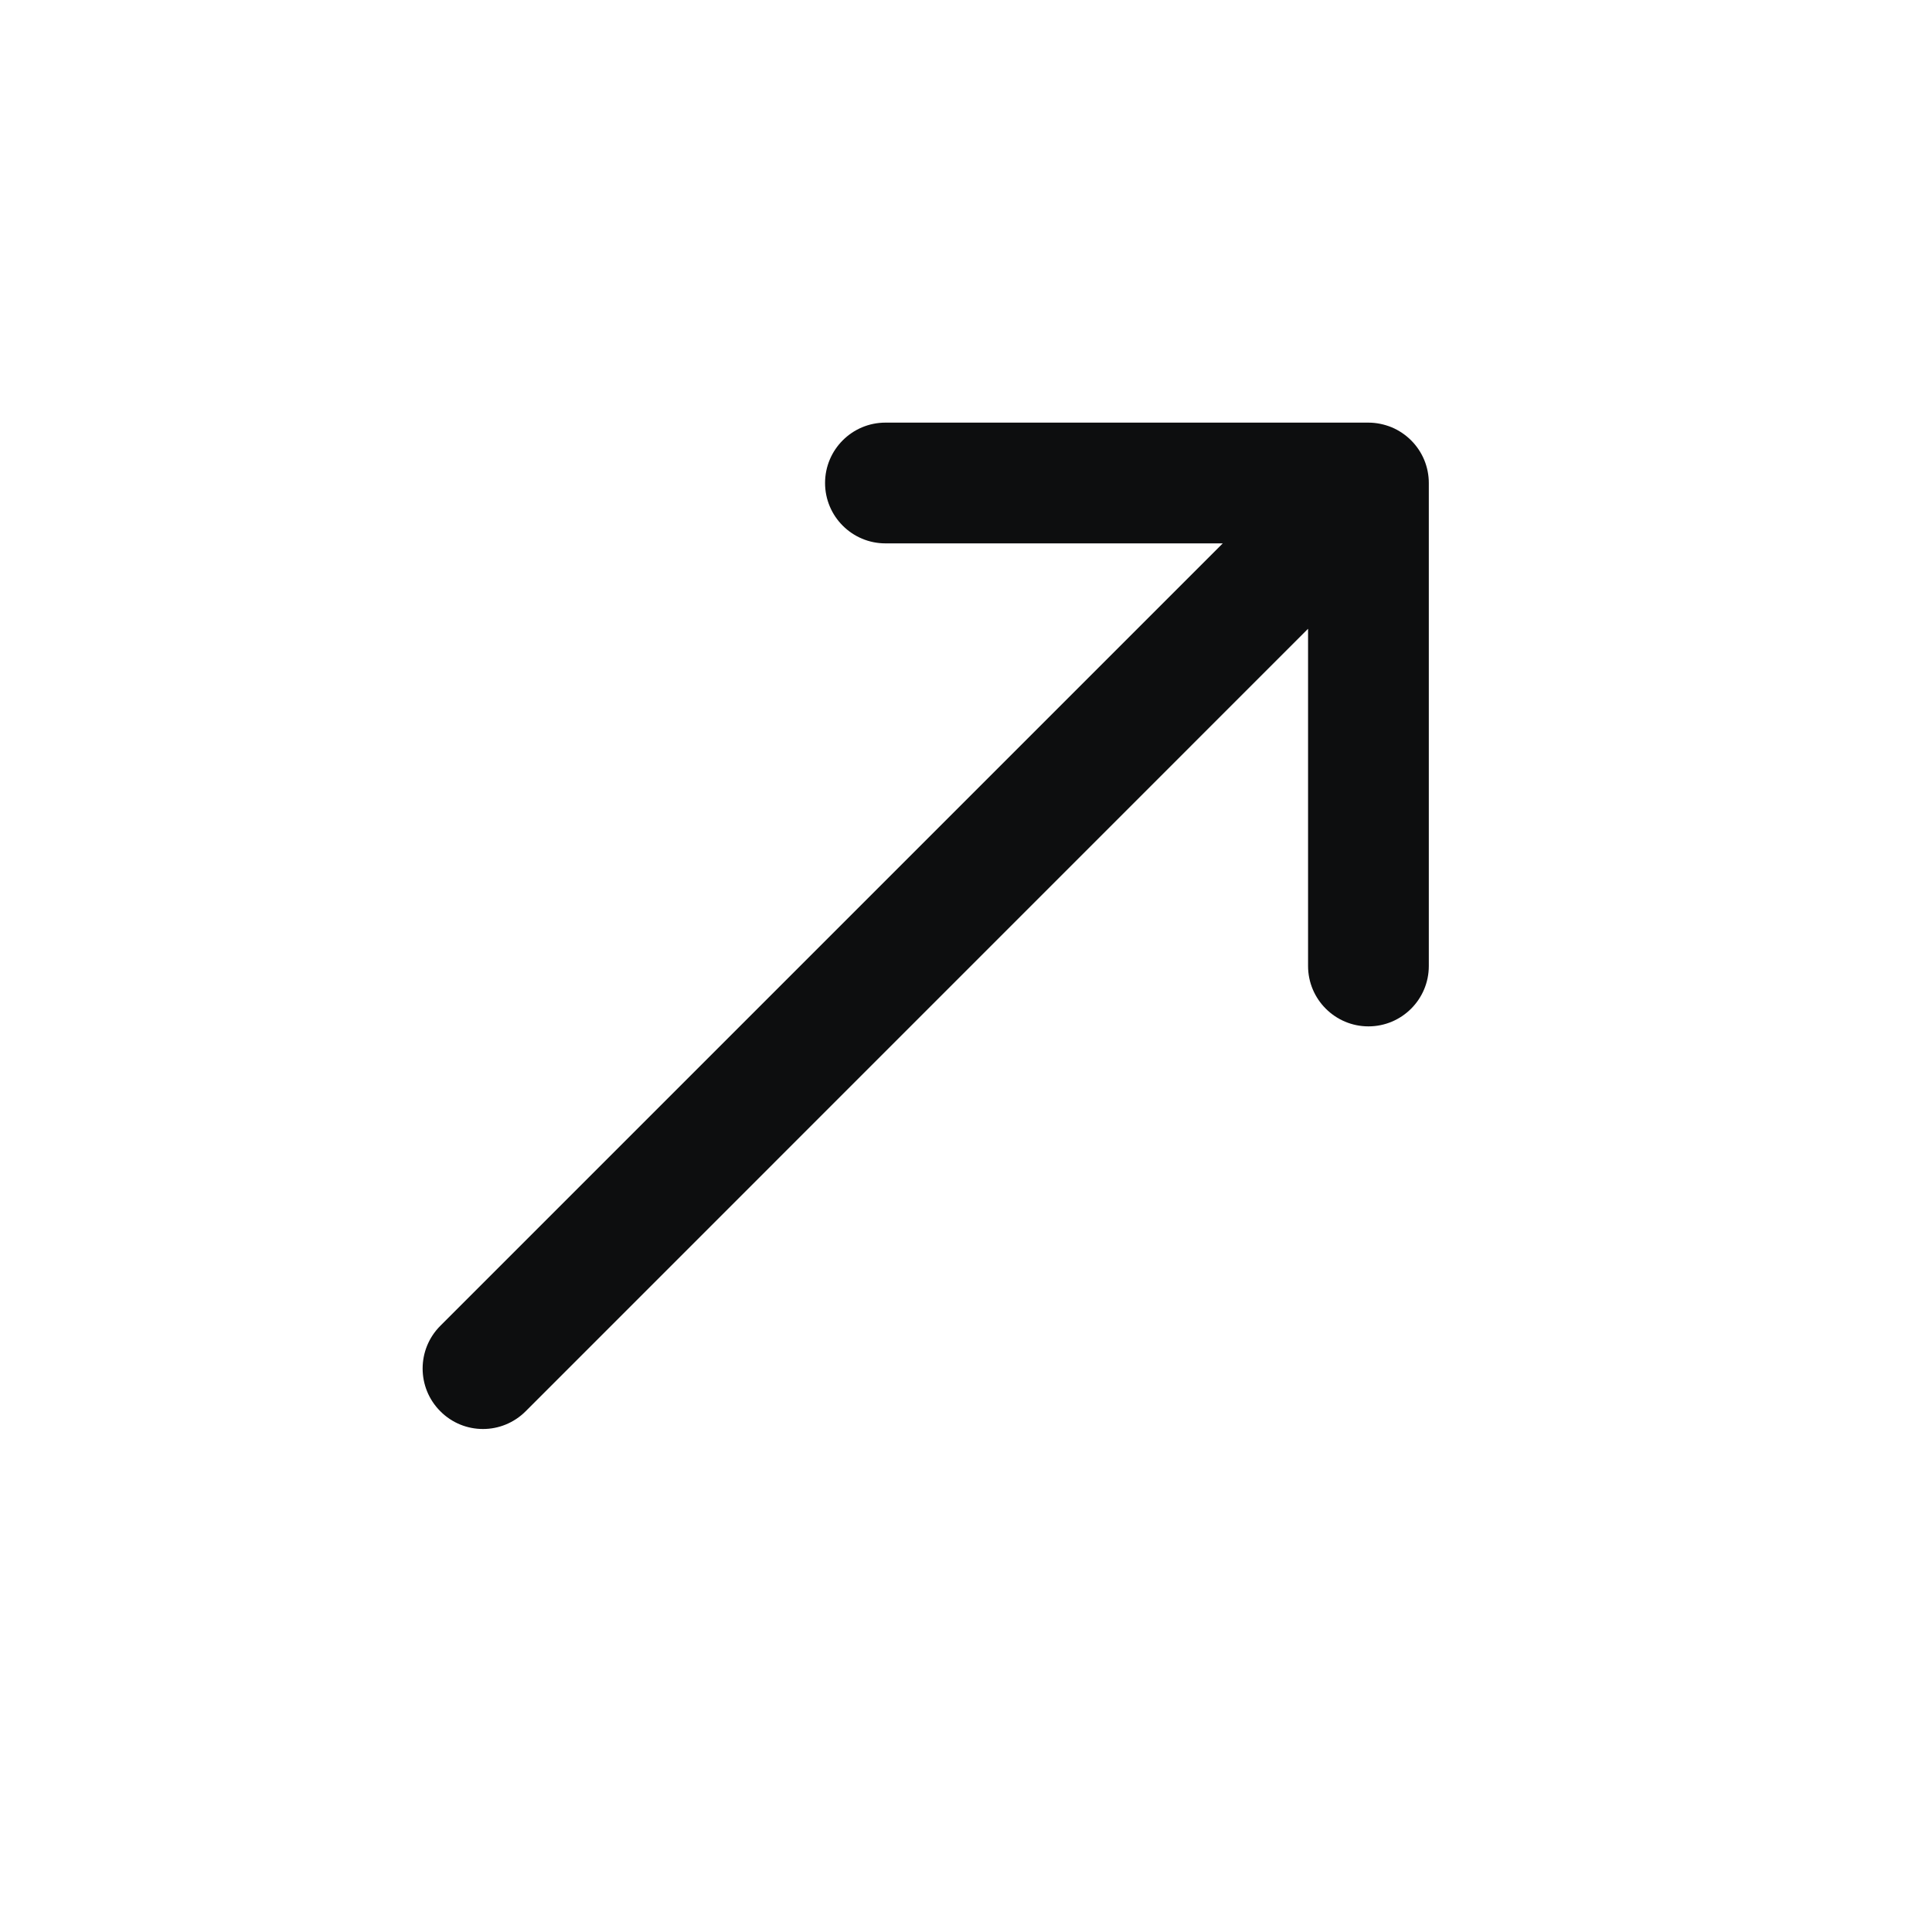 <svg width="20" height="20" viewBox="0 0 20 20" fill="none" xmlns="http://www.w3.org/2000/svg">
<path d="M14.791 5V10C14.791 10.345 14.511 10.625 14.166 10.625C13.822 10.625 13.541 10.345 13.541 10V6.509L5.442 14.609C5.32 14.731 5.16 14.793 5 14.793C4.84 14.793 4.68 14.732 4.558 14.609C4.314 14.365 4.314 13.969 4.558 13.725L12.658 5.625H9.166C8.821 5.625 8.541 5.345 8.541 5C8.541 4.655 8.821 4.375 9.166 4.375H14.166C14.248 4.375 14.329 4.392 14.406 4.423C14.558 4.487 14.68 4.608 14.744 4.762C14.775 4.838 14.791 4.918 14.791 5Z" fill="#0D0E0F"/>
</svg>
